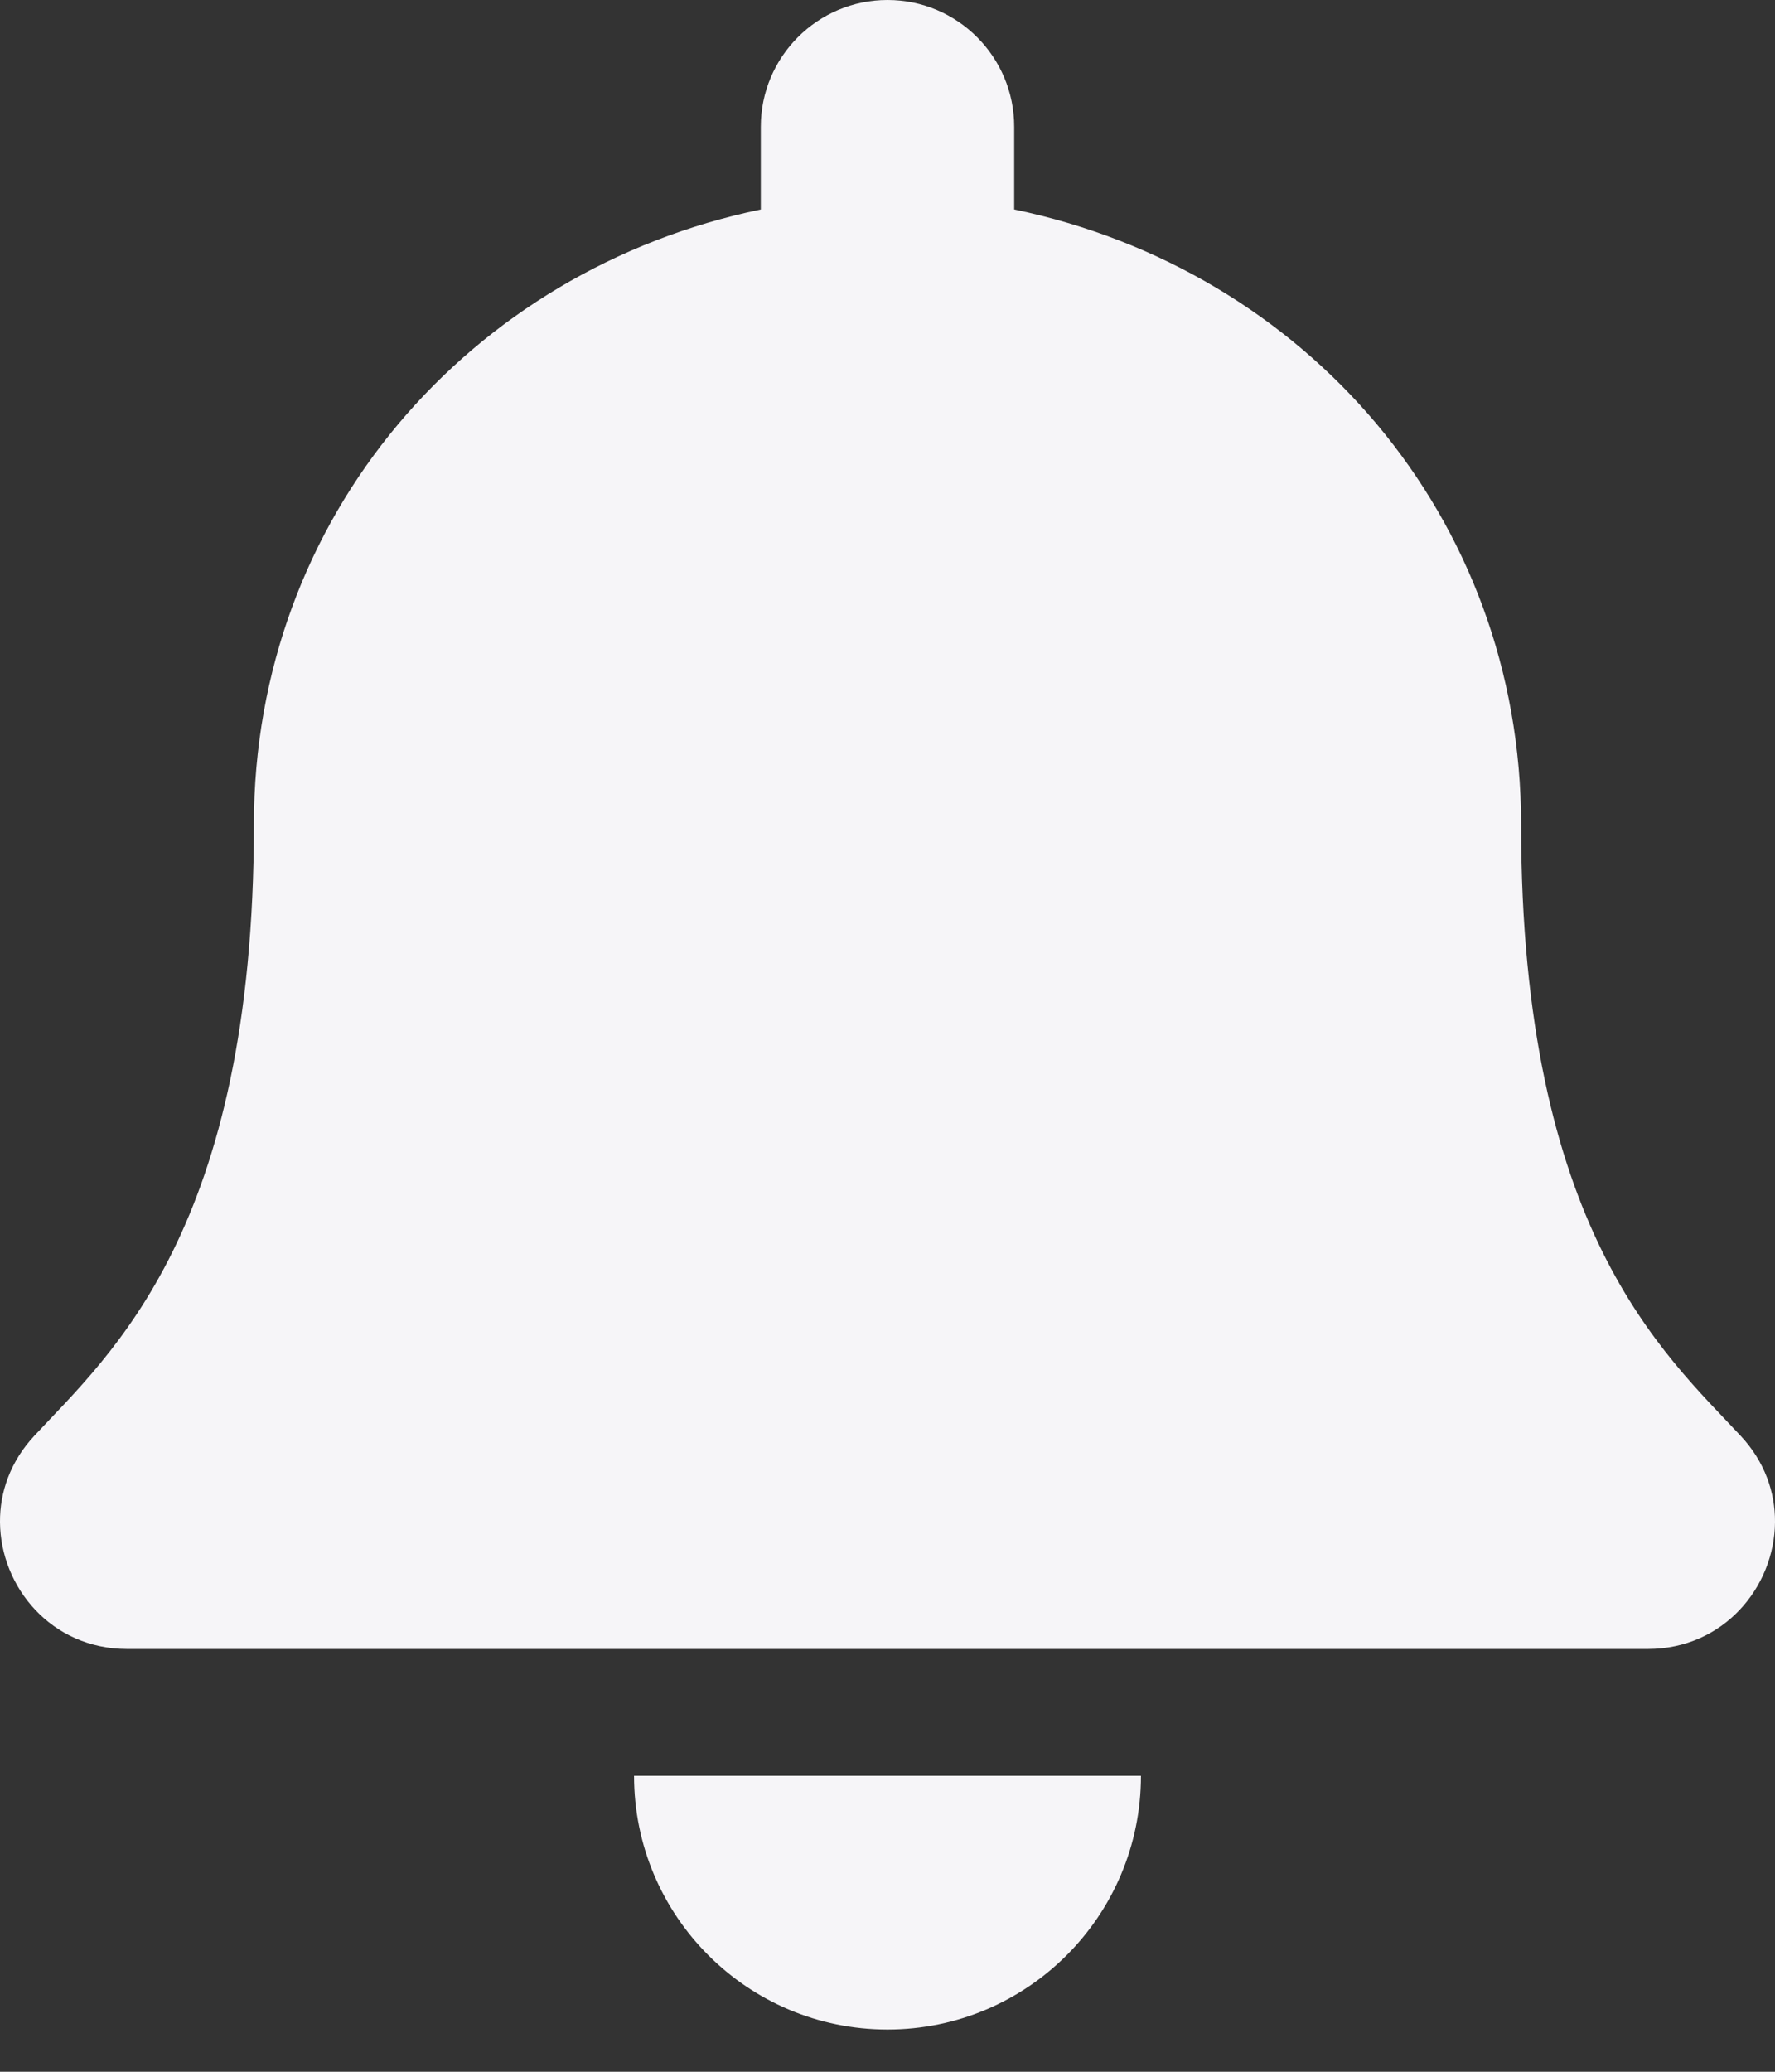 <svg width="24" height="28" viewBox="0 0 24 28" fill="none" xmlns="http://www.w3.org/2000/svg">
<rect x="0" y="0" width="24" height="28" fill="#333333" stroke="none"/>
<path d="M12 27.429C13.892 27.429 15.427 25.894 15.427 24H8.573C8.573 25.894 10.108 27.429 12 27.429ZM23.538 19.408C22.503 18.296 20.567 16.623 20.567 11.143C20.567 6.98 17.648 3.648 13.713 2.831V1.714C13.713 0.768 12.946 0 12 0C11.054 0 10.287 0.768 10.287 1.714V2.831C6.351 3.648 3.433 6.98 3.433 11.143C3.433 16.623 1.496 18.296 0.461 19.408C0.14 19.754 -0.003 20.167 -0 20.571C0.006 21.45 0.695 22.286 1.719 22.286H22.28C23.304 22.286 23.994 21.45 24 20.571C24.003 20.167 23.86 19.753 23.538 19.408Z" fill="#F6F5F8"/>
</svg>
